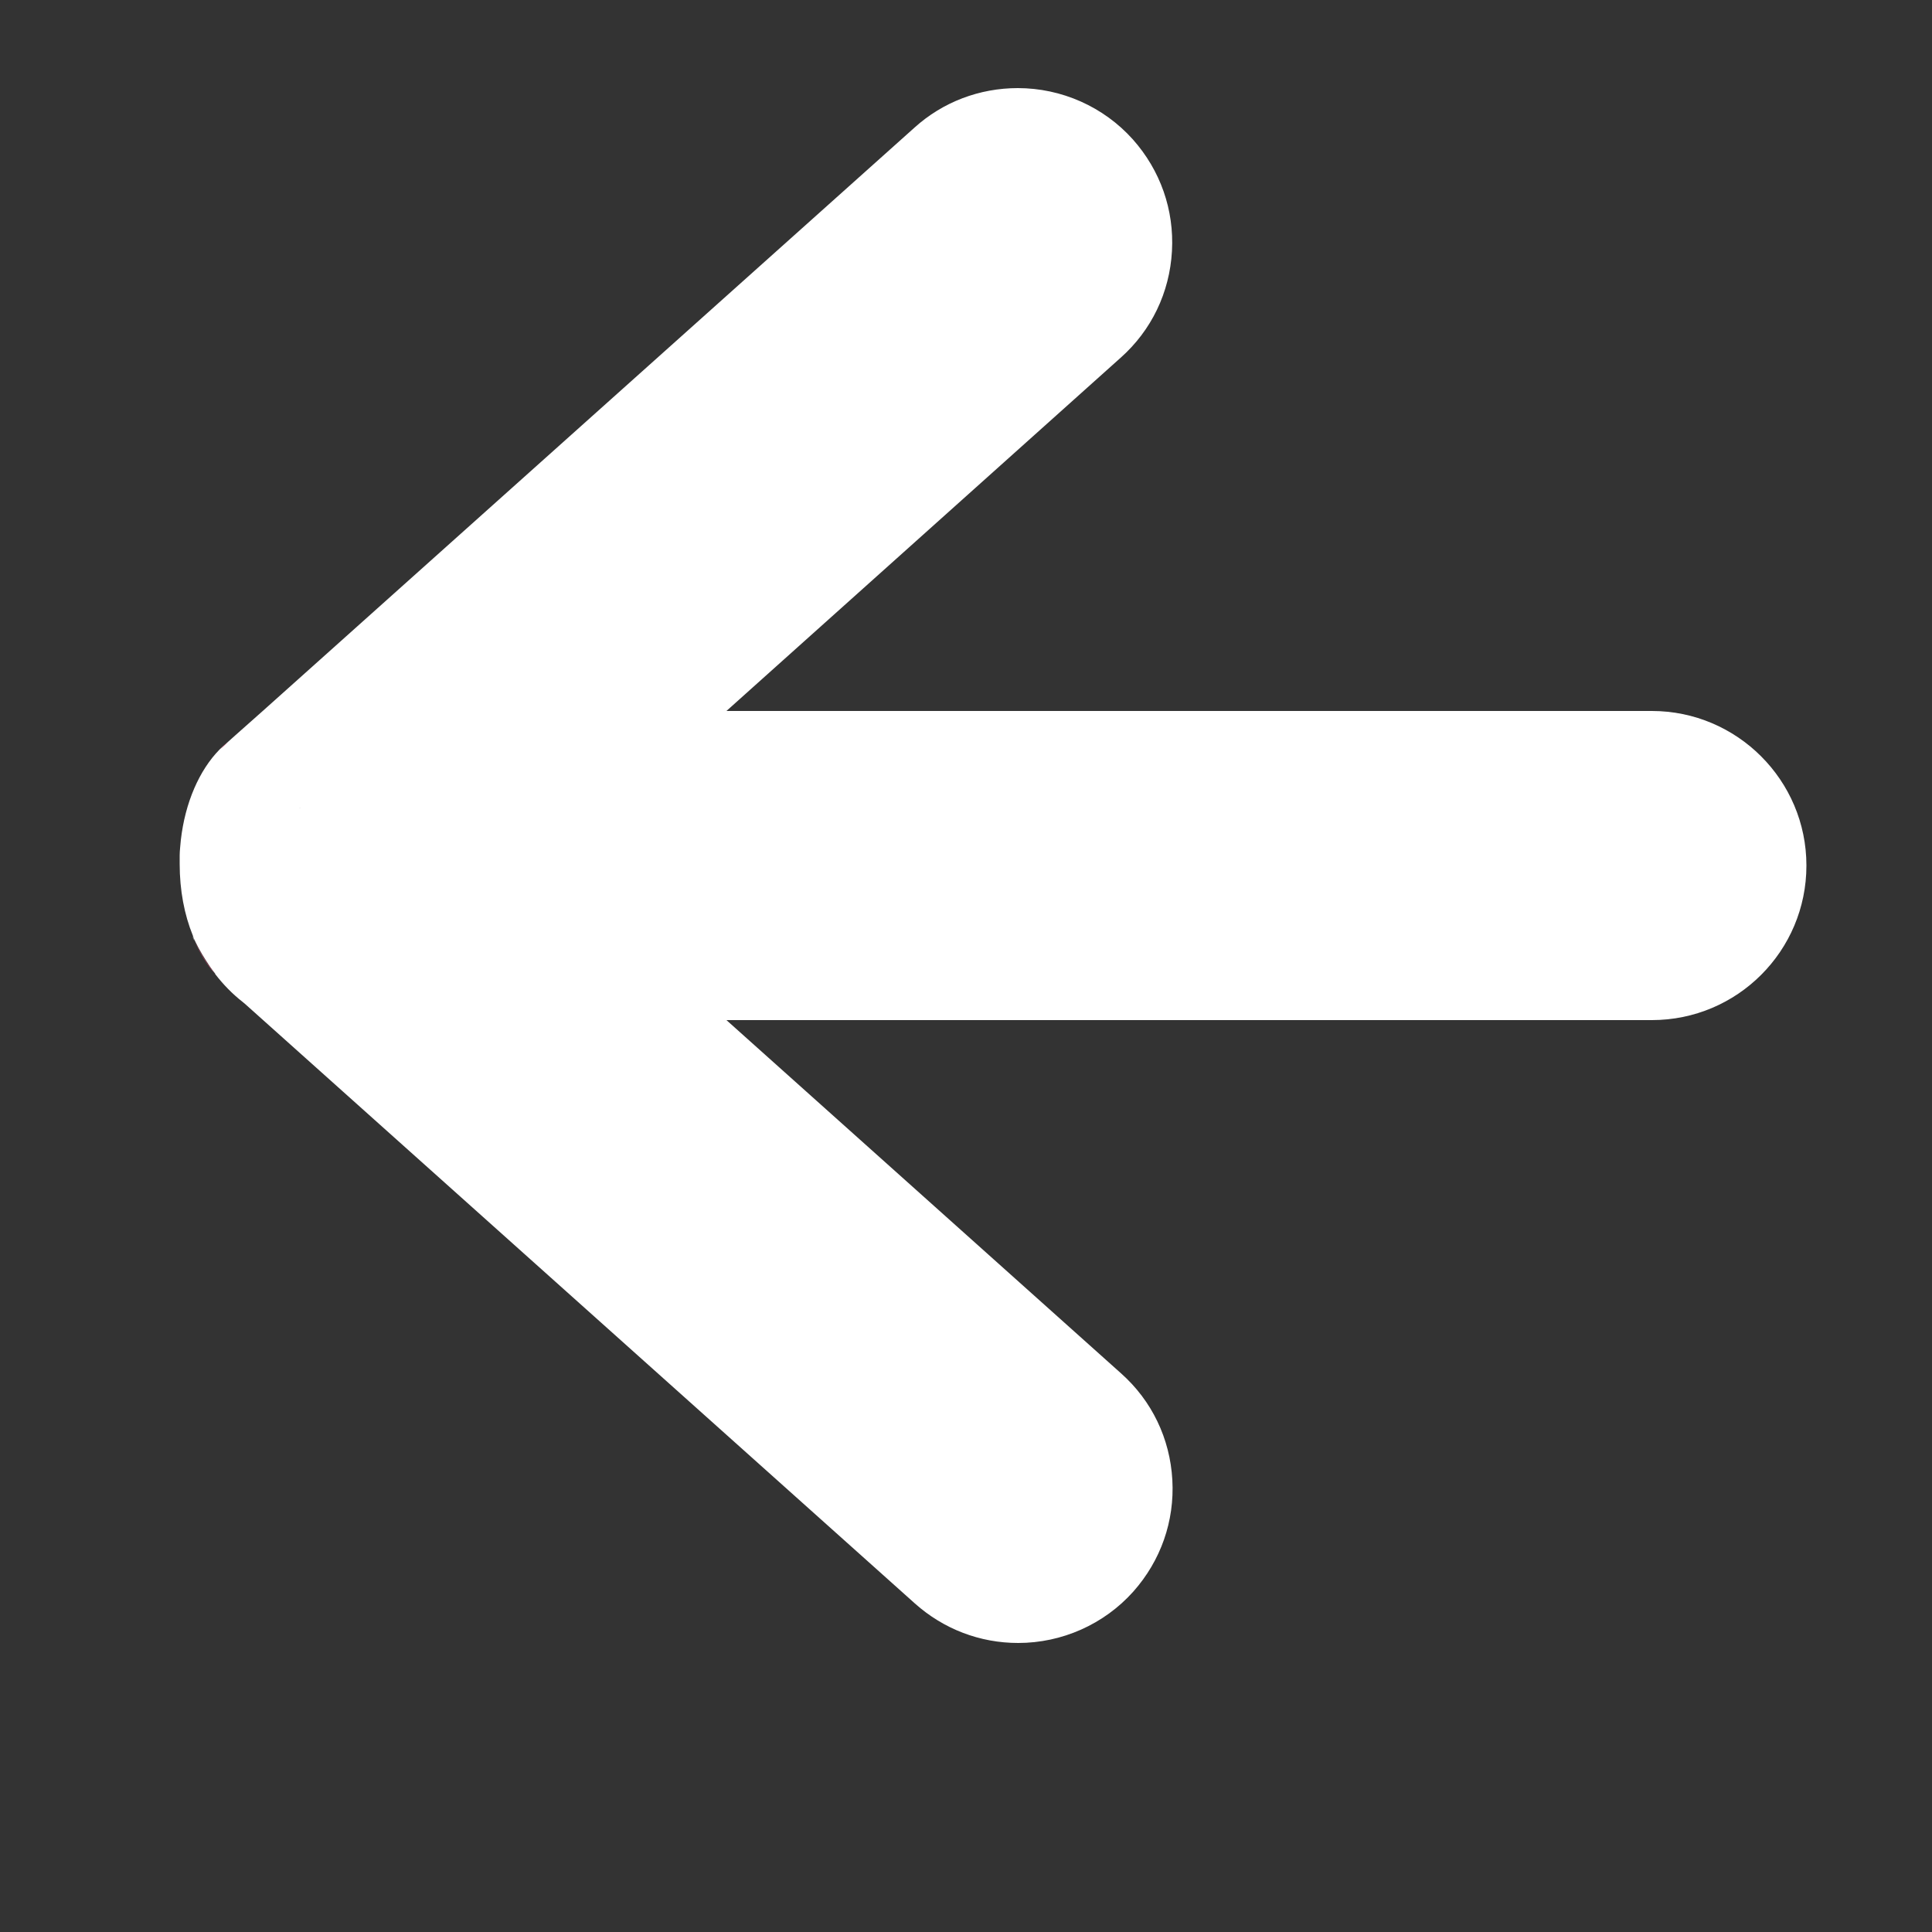 <?xml version="1.0" encoding="utf-8"?>
<!-- Generator: Adobe Illustrator 22.0.1, SVG Export Plug-In . SVG Version: 6.00 Build 0)  -->
<svg version="1.1" id="Layer_1" xmlns="http://www.w3.org/2000/svg" xmlns:xlink="http://www.w3.org/1999/xlink" x="0px" y="0px"
	 viewBox="0 0 500 500" style="enable-background:new 0 0 500 500;" xml:space="preserve">
<rect x="0" y="0" width="500" height="500" fill="#333333" stroke="none"/>
<style type="text/css">
	.st0{fill:#FFFFFF;}
	.st1{fill:#ED4C7B;}
</style>
<g>
	<g>
		<path class="st0" d="M467.5,224c0,22.1-17.9,40-40,40H188l102.1,91.4c8,7.1,12.7,16.9,13.3,27.6c0.6,10.7-3,20.9-10.1,28.9
			c-7.6,8.5-18.5,13.3-29.8,13.3c-9.9,0-19.3-3.6-26.7-10.2L63.4,259.8c-0.2-0.2-0.4-0.3-0.6-0.5c-2.7-2.1-5.1-4.6-7.1-7.2
			c0,0,0,0,0-0.1c-0.5-0.6-0.9-1.2-1.4-1.9c-1.4-2.1-2.7-4.2-3.8-6.5c0-0.1,0-0.1-0.1-0.2c-0.2-0.4-0.4-0.9-0.5-1.3c0,0,0,0,0,0
			c-2.2-5.4-3.4-11.7-3.4-18.5c0-0.8,0-1.5,0-2.2c0-1.3,0.2-2.7,0.3-4v0c1.1-9.7,4.8-18.1,10-23.4c0.1-0.1,0.1-0.1,0.2-0.2l2-1.8
			l1.9-1.7L68,184l168.7-151c7.3-6.6,16.8-10.2,26.7-10.2c11.3,0,22.2,4.8,29.8,13.3c7.1,8,10.7,18.2,10.1,28.9
			c-0.6,10.7-5.3,20.5-13.3,27.6L188,184h239.5C449.5,184,467.5,201.9,467.5,224z"/>
		<path class="st0" d="M49.8,242.2c0.2,0.4,0.4,0.9,0.5,1.3C50.1,243.1,49.9,242.6,49.8,242.2L49.8,242.2z"/>
		<path class="st0" d="M57,193.9c-0.1,0.1-0.1,0.1-0.2,0.2l0,0L57,193.9z"/>
	</g>
</g>
<g>
	<path d="M77.5,209.1l0.1-0.1h0.1C77.6,209,77.5,209.1,77.5,209.1z"/>
</g>
<path class="st1" d="M54.2,250.1c0.4,0.6,0.9,1.2,1.4,1.9c-2-2.3-3.8-5.2-5.2-8.4C51.5,245.9,52.7,248.1,54.2,250.1z"/>
<path class="st1" d="M59,192.1l-2,1.8C57.6,193.2,58.3,192.6,59,192.1z"/>
</svg>
